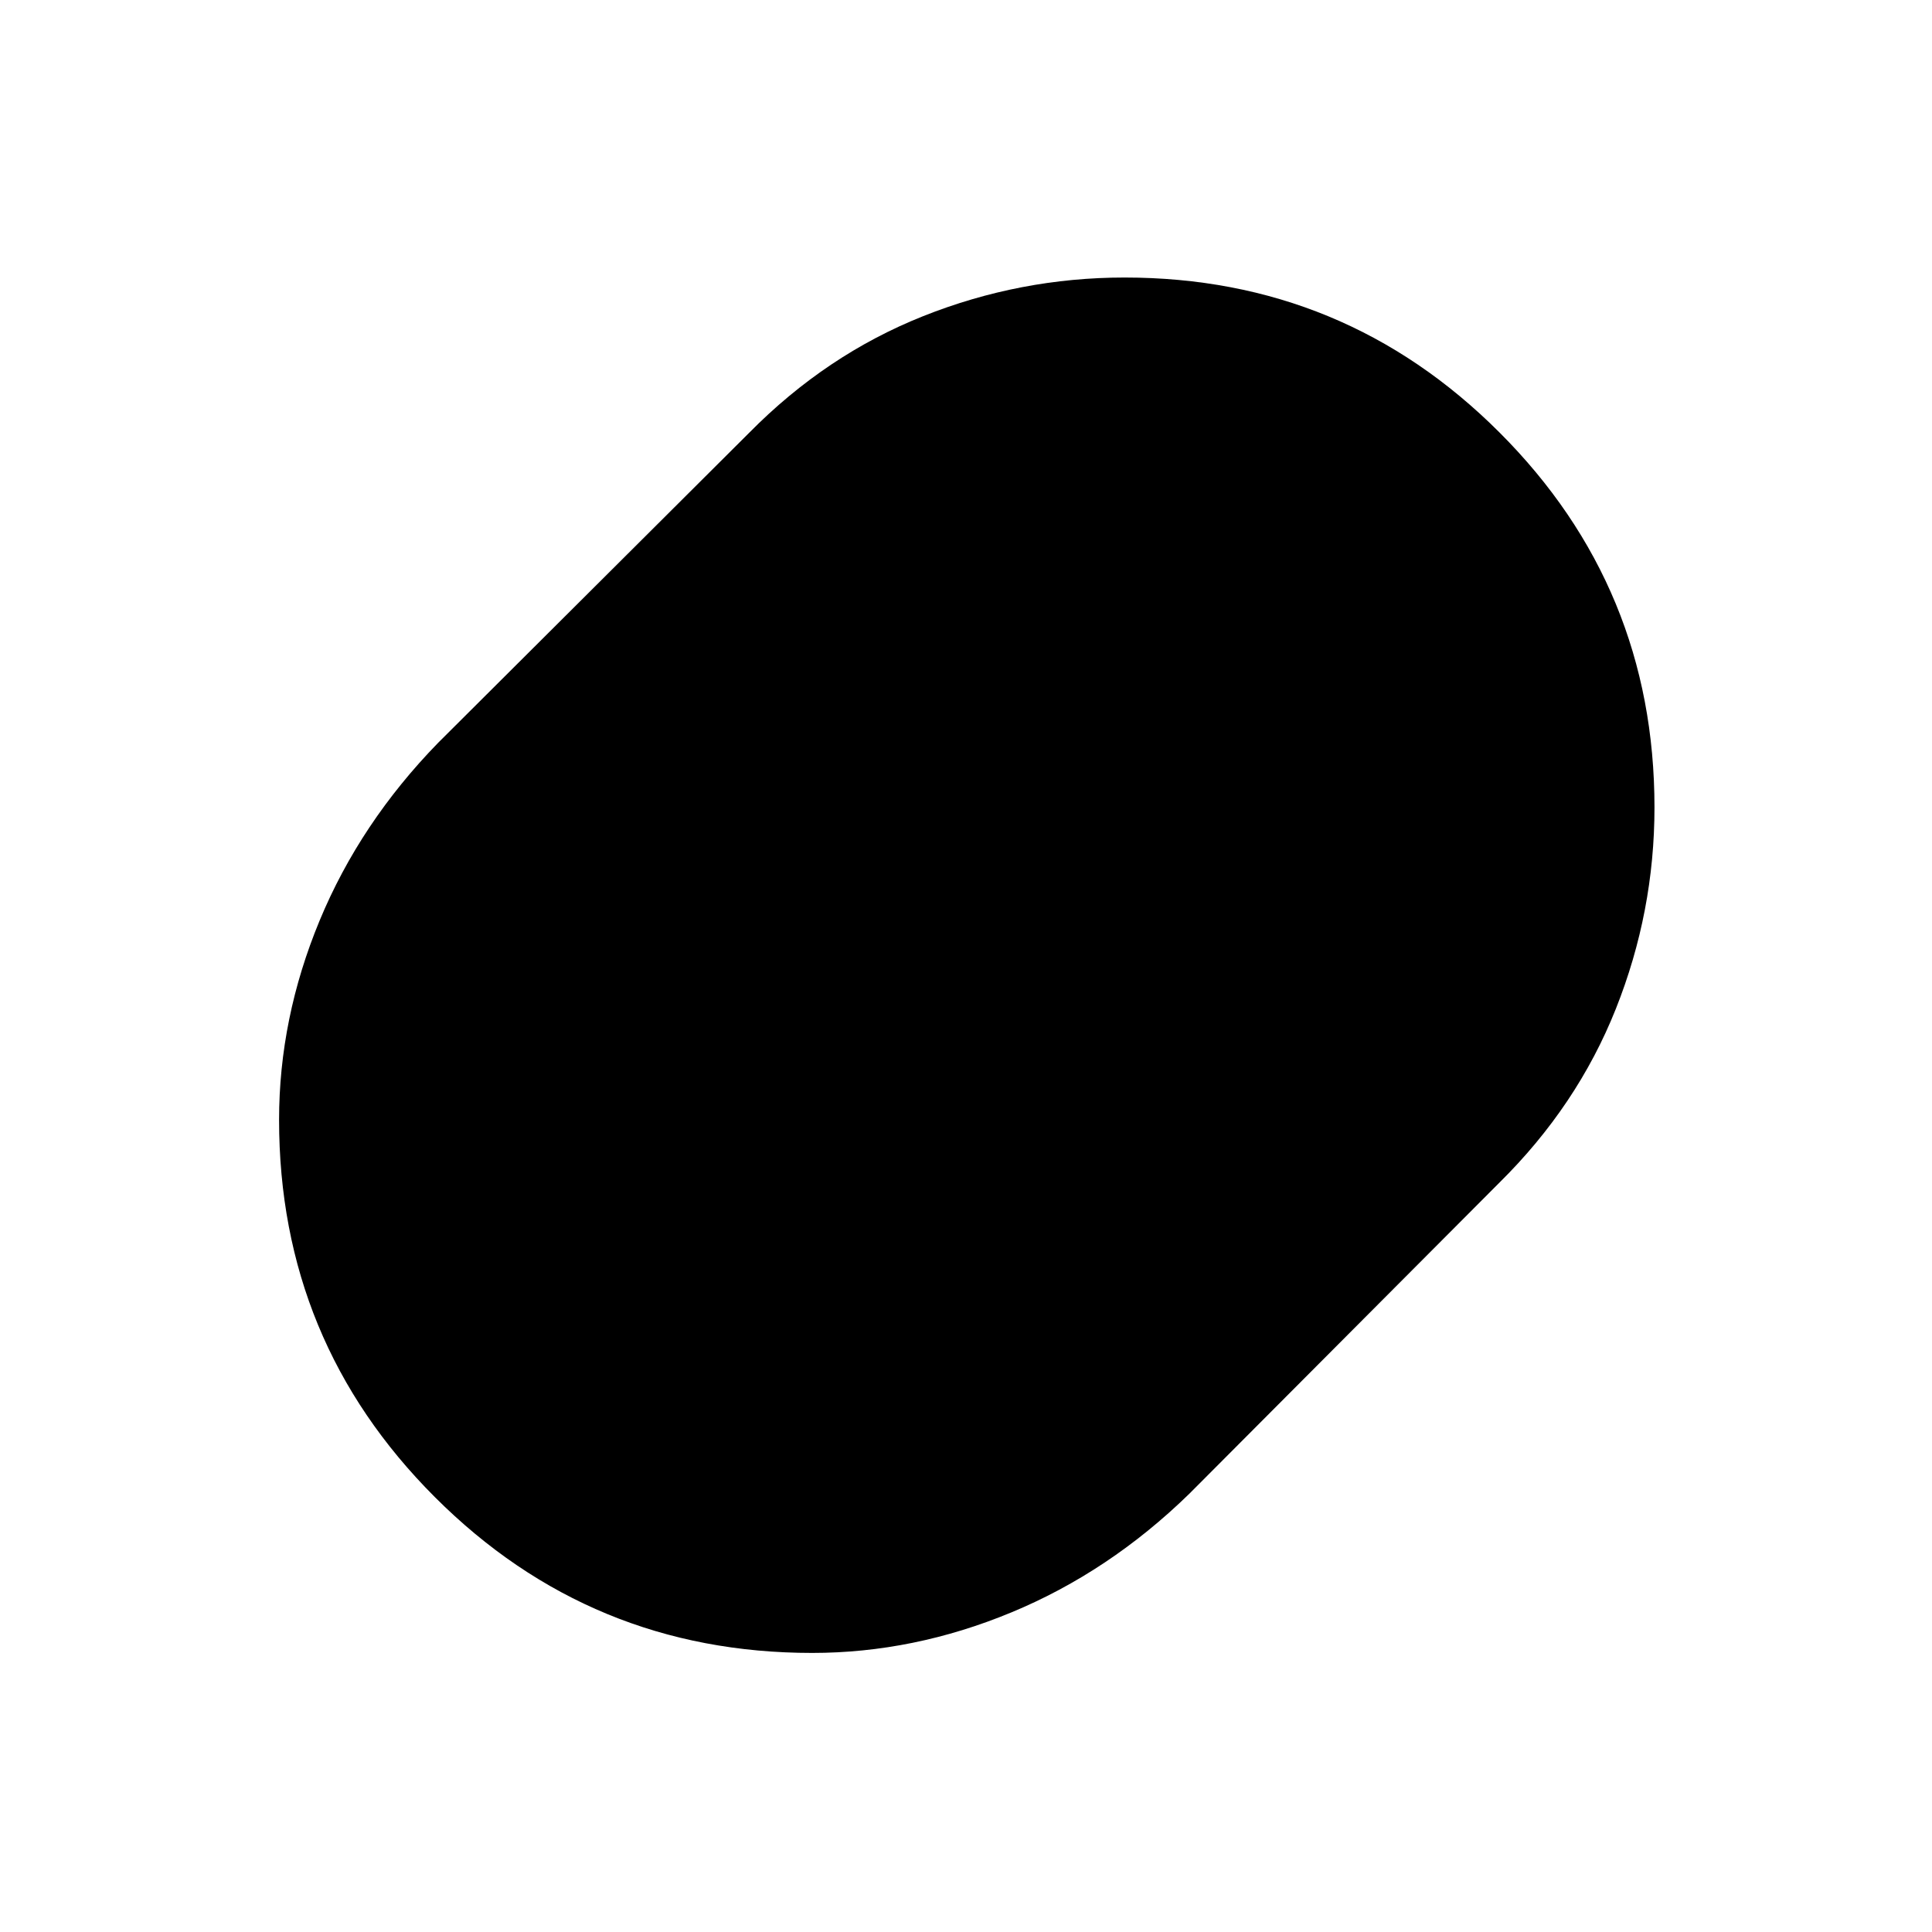 <svg xmlns="http://www.w3.org/2000/svg" height="40" viewBox="0 -960 960 960" width="40"><path d="M403.56-138.67q-110.05 0-187.47-77.42t-77.42-187.47q0-50.41 20.15-99.02 20.15-48.6 58.95-88.39l154.46-153.95q38.28-38.8 86.5-57.99 48.22-19.19 100.06-19.19 109.31 0 186.31 77t77 186.31q0 51.84-19.19 100.06t-57.99 86.5L590.97-217.77q-39.79 38.8-88.39 58.95-48.61 20.15-99.02 20.15Z"/></svg>